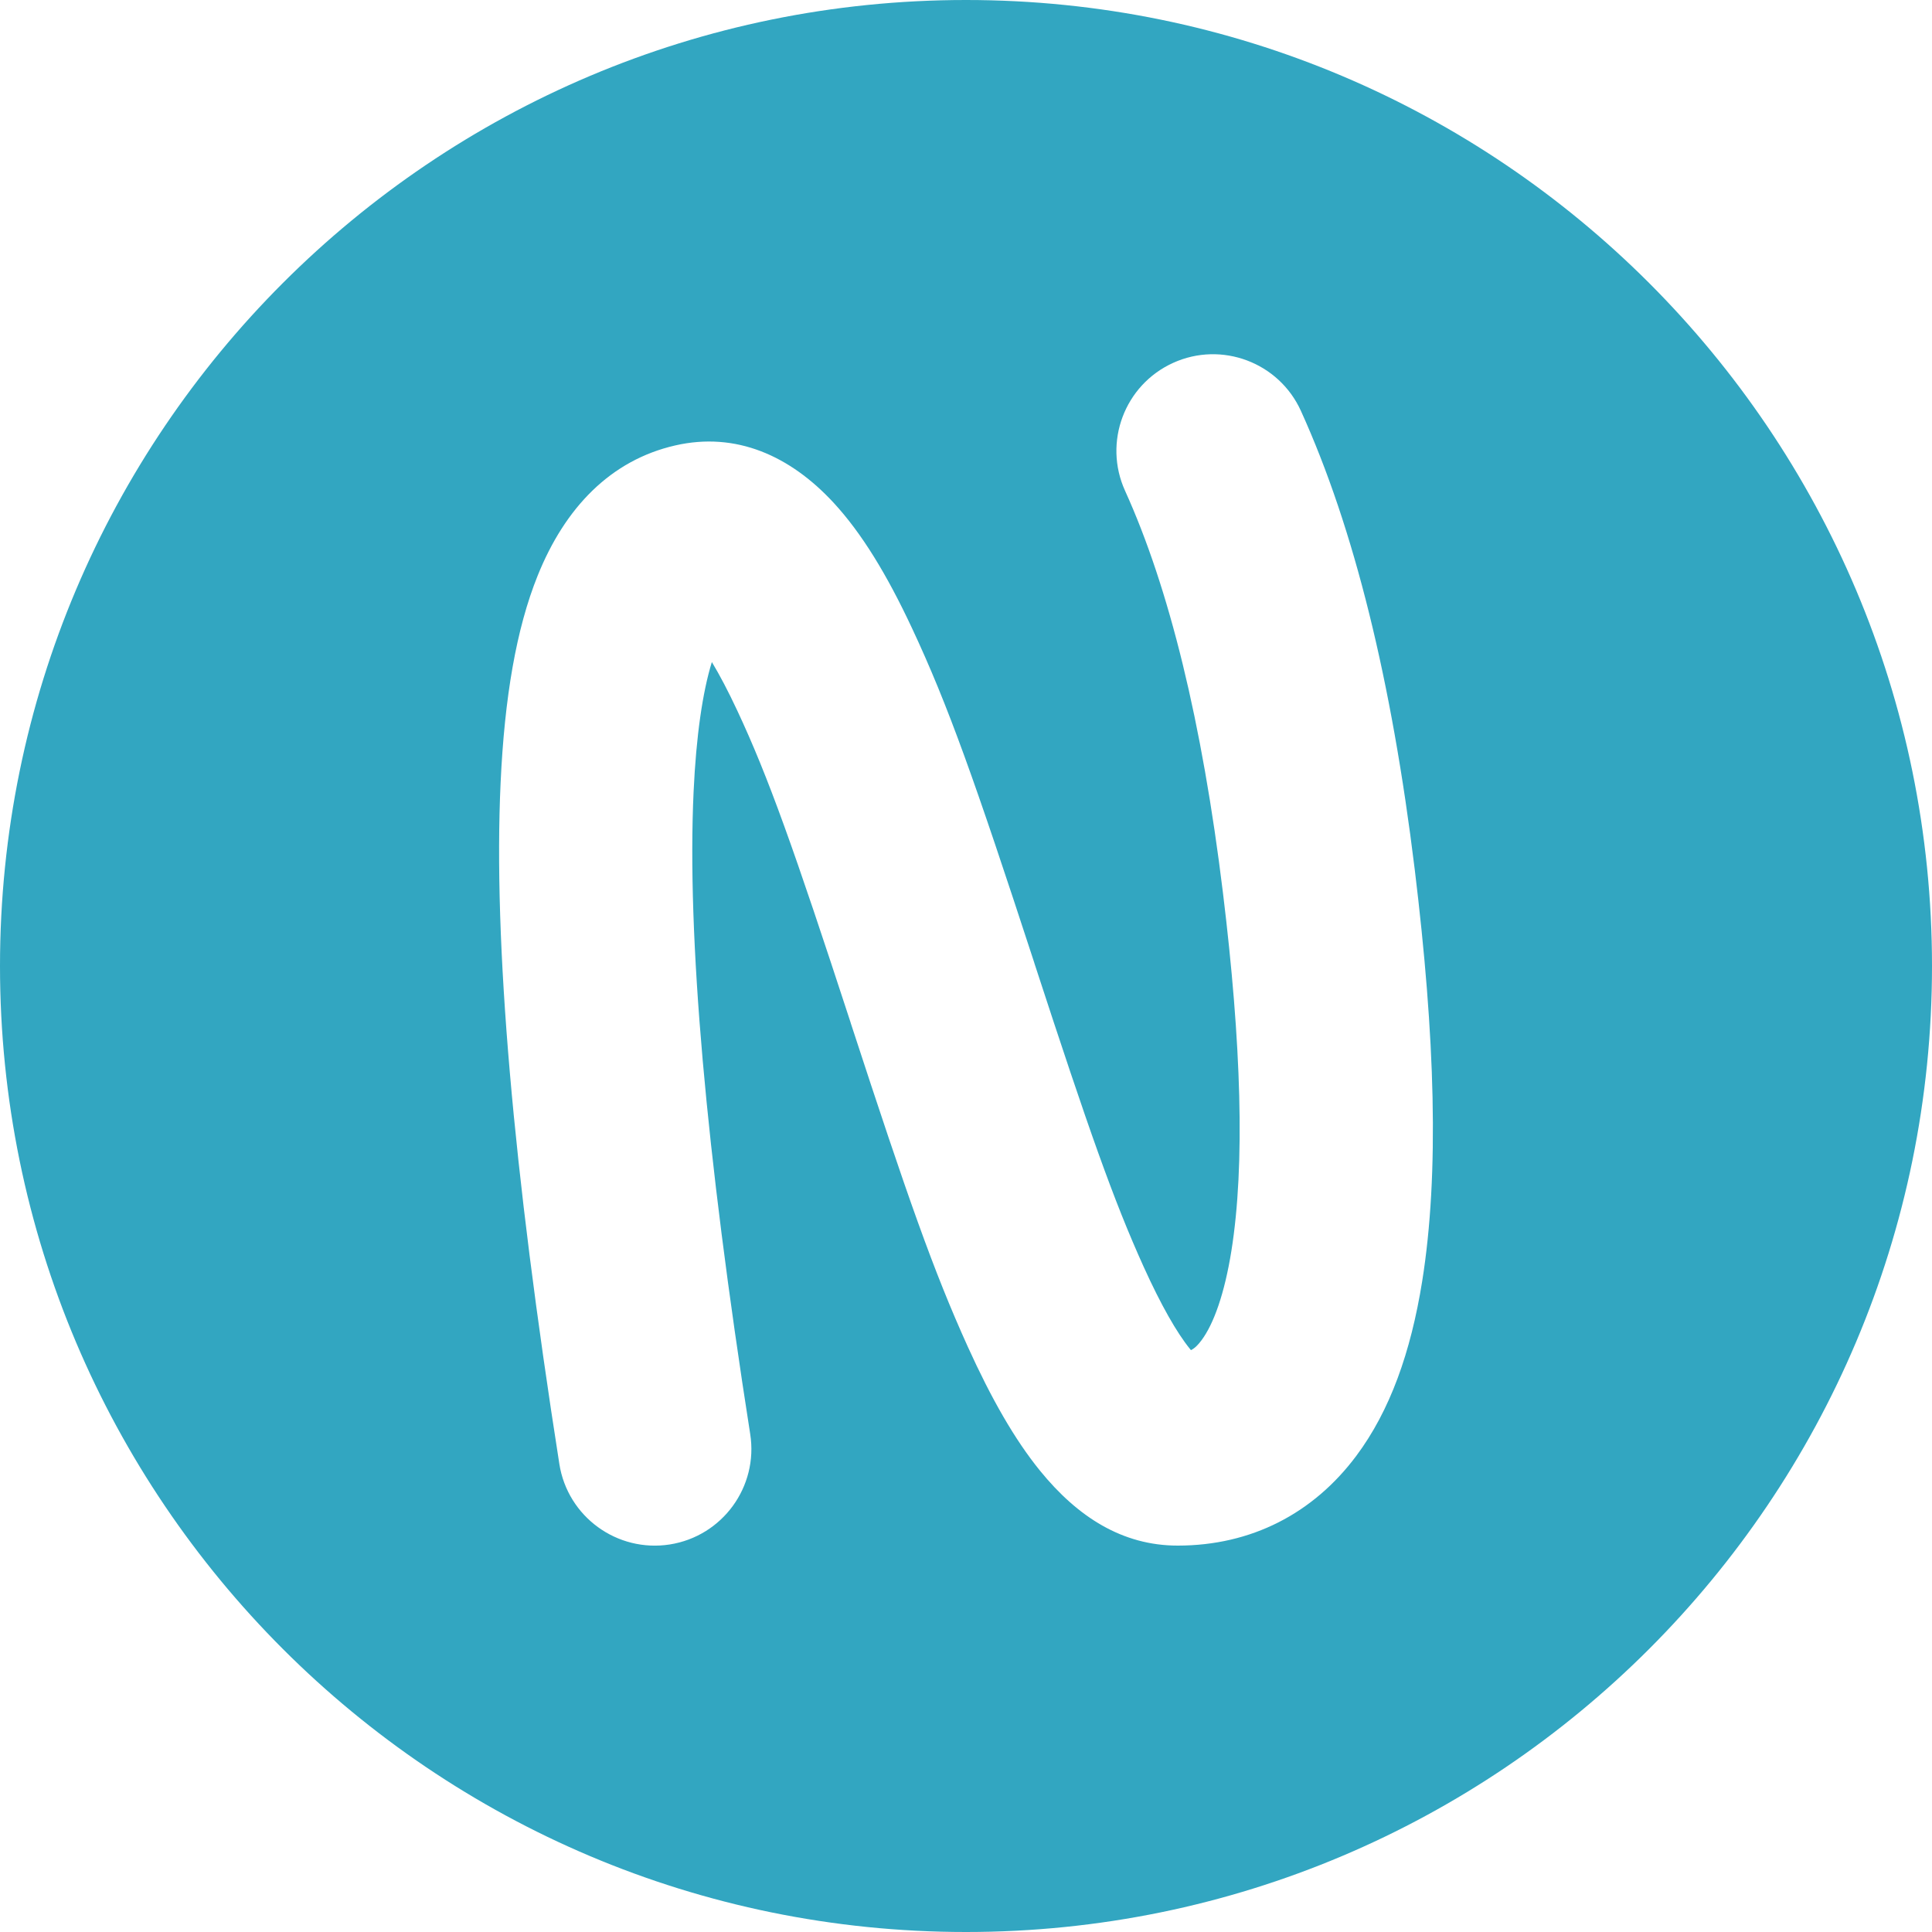 <svg width="46" height="46" viewBox="0 0 46 46" fill="none" xmlns="http://www.w3.org/2000/svg">
<path fill-rule="evenodd" clip-rule="evenodd" d="M23 46C10.298 46 0 35.702 0 23C0 10.298 10.298 0 23 0C35.702 0 46 10.298 46 23C46 35.702 35.702 46 23 46ZM17.55 16.91C18.296 18.5 18.907 20.227 20.25 24.338L20.26 24.372C21.616 28.524 22.226 30.259 23.041 32.061C23.602 33.298 24.158 34.274 24.765 35.02C25.66 36.12 26.725 36.8 28.041 36.8C29.793 36.8 31.267 36.035 32.29 34.667C33.096 33.589 33.59 32.197 33.861 30.509C34.273 27.936 34.168 24.672 33.684 20.7C33.135 16.209 32.242 12.576 30.975 9.785C30.451 8.628 29.087 8.115 27.931 8.64C26.775 9.165 26.262 10.528 26.787 11.685C27.836 13.997 28.622 17.194 29.118 21.258C29.555 24.837 29.647 27.732 29.319 29.782C29.156 30.799 28.899 31.521 28.606 31.913C28.519 32.029 28.445 32.102 28.356 32.146C28.348 32.137 28.34 32.127 28.332 32.117C28.018 31.731 27.643 31.072 27.231 30.164C26.513 28.577 25.929 26.918 24.632 22.945L24.622 22.911C23.213 18.597 22.573 16.789 21.715 14.958C21.117 13.68 20.518 12.695 19.844 11.966C18.813 10.853 17.526 10.273 16.075 10.606C14.539 10.958 13.453 12.085 12.801 13.707C12.293 14.969 12.013 16.601 11.919 18.641C11.744 22.435 12.214 27.824 13.318 34.857C13.515 36.112 14.692 36.969 15.947 36.773C17.201 36.576 18.059 35.398 17.862 34.144C16.802 27.39 16.356 22.276 16.514 18.853C16.576 17.515 16.729 16.476 16.949 15.763C17.135 16.071 17.337 16.455 17.55 16.91V16.91Z" fill="#32A6C1"/>
</svg>
